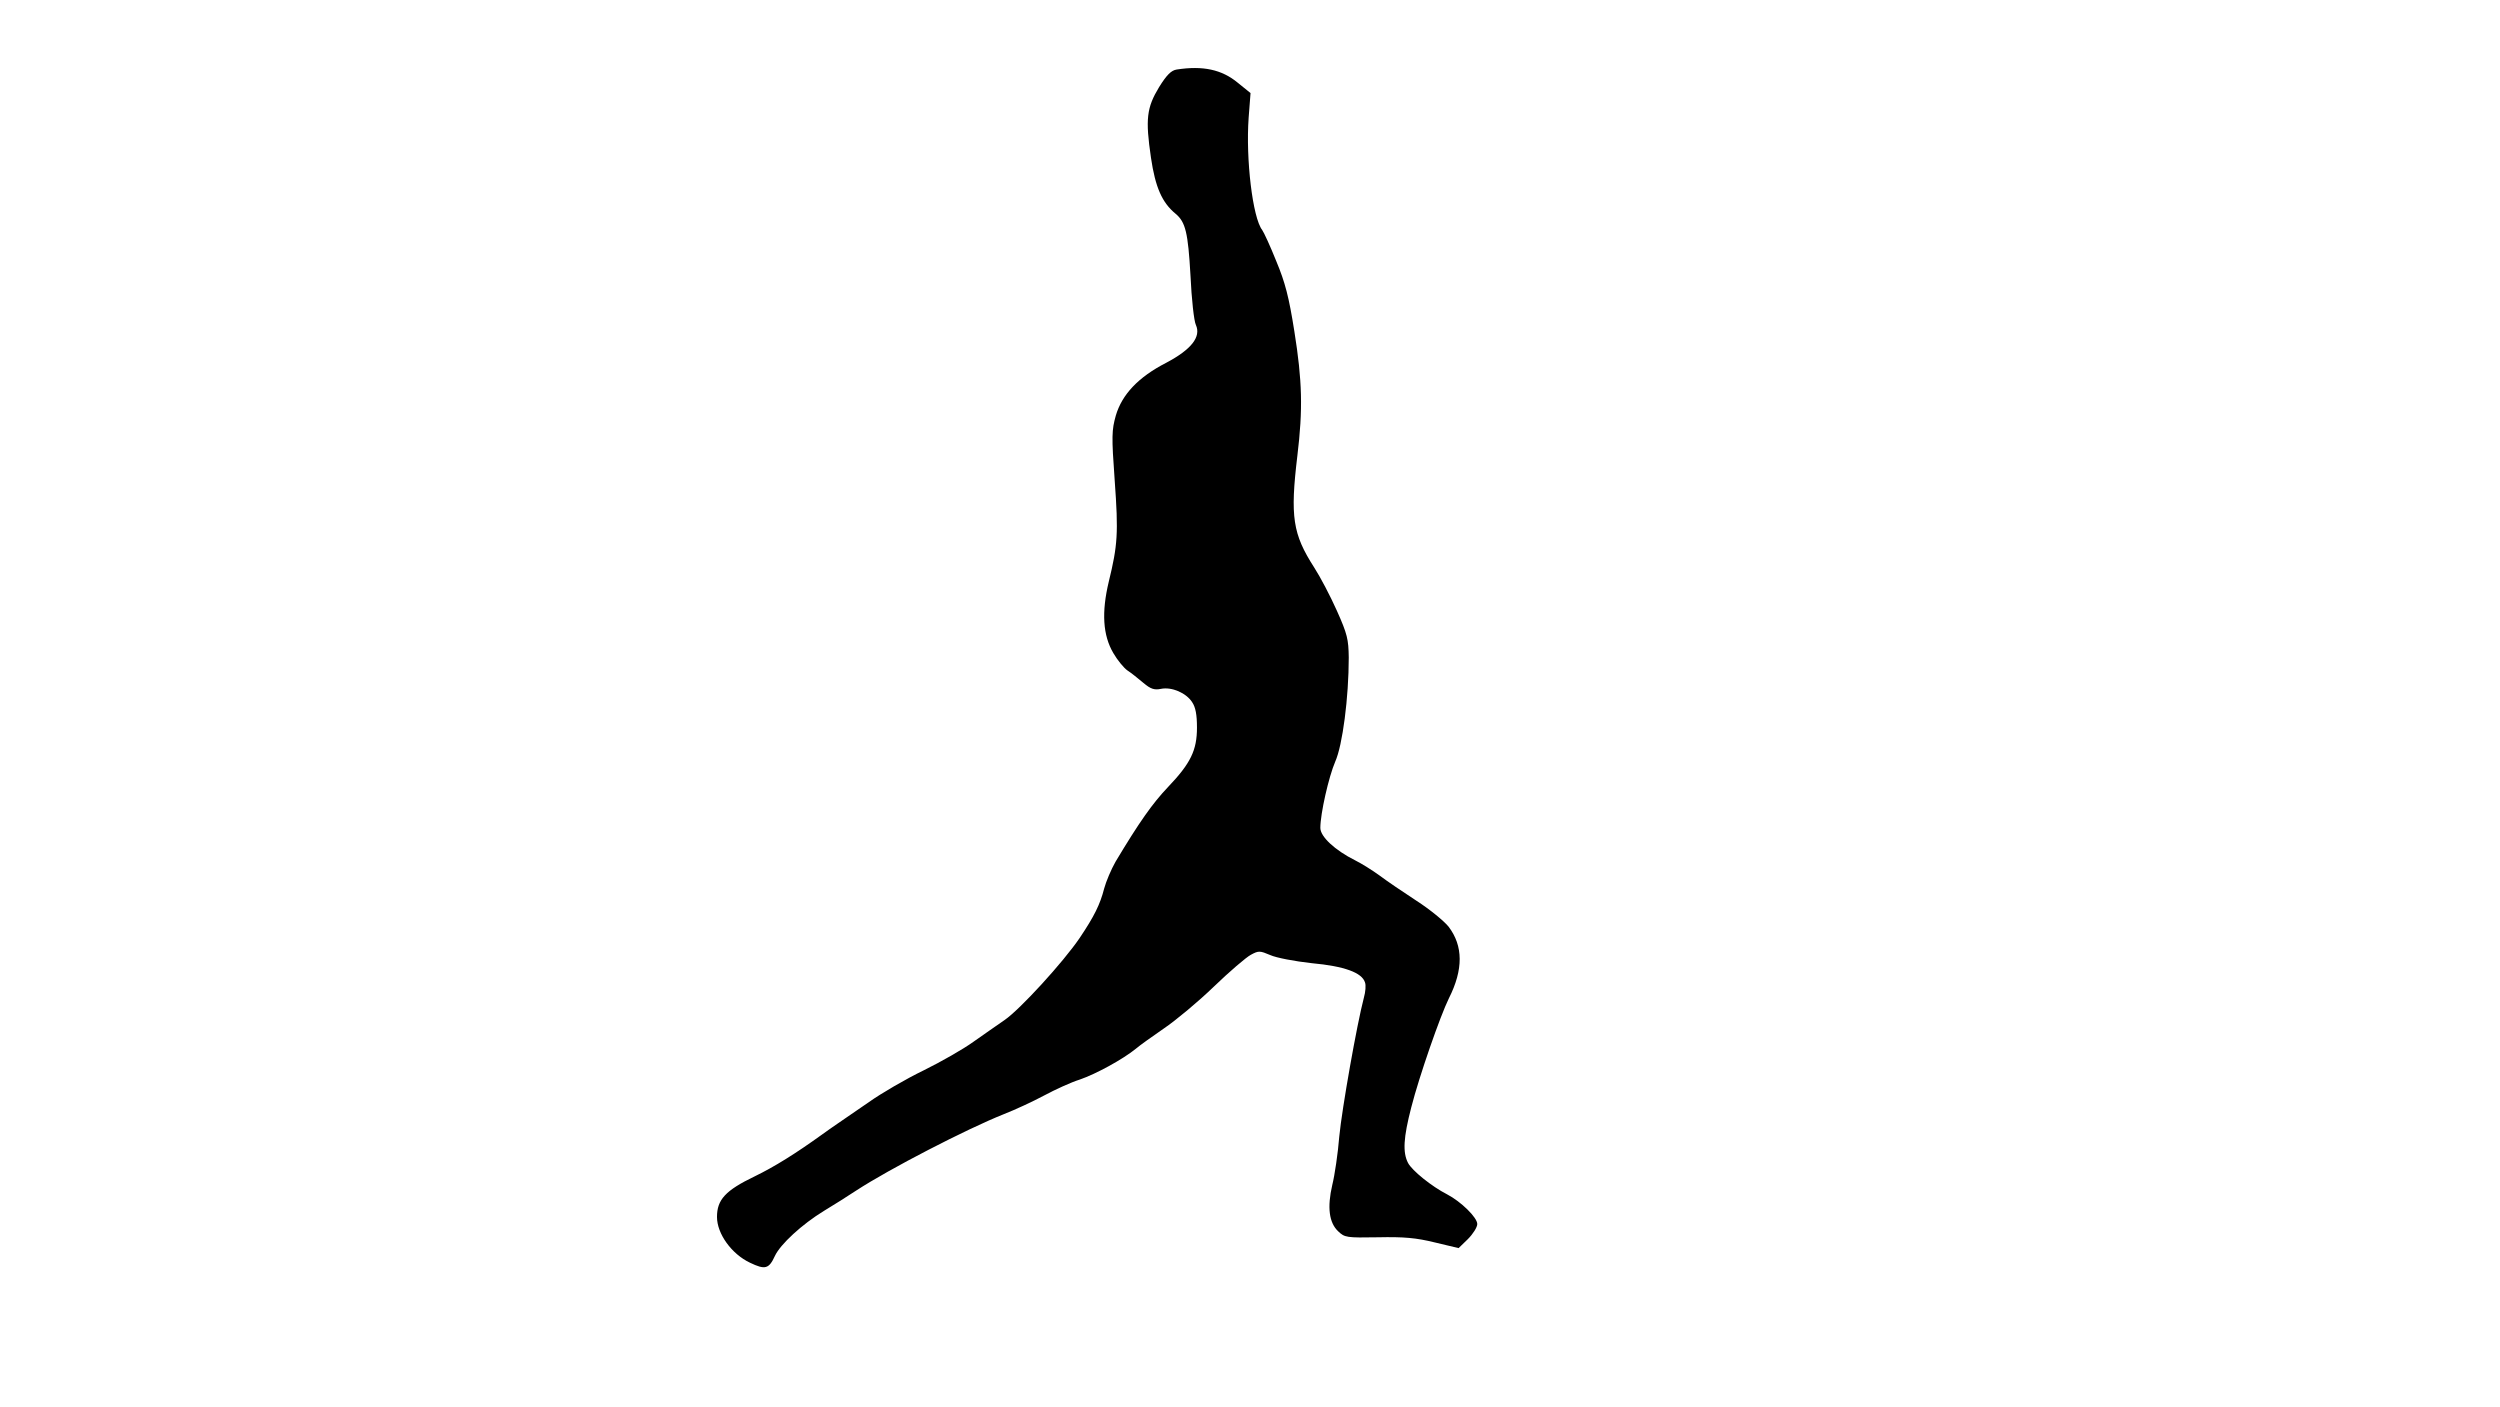 <?xml version="1.0" standalone="no"?>
<!DOCTYPE svg PUBLIC "-//W3C//DTD SVG 20010904//EN"
 "http://www.w3.org/TR/2001/REC-SVG-20010904/DTD/svg10.dtd">
<svg version="1.0" xmlns="http://www.w3.org/2000/svg"
 width="924pt" height="520pt" viewBox="0 0 924 520"
 preserveAspectRatio="xMidYMid meet">
<g transform="translate(0,520) scale(0.1,-0.1)"
fill="#000000" stroke="none">
<path d="M4349 4943 c-20 -3 -37 -20 -65 -65 -46 -76 -51 -118 -30 -261 16
-109 41 -166 91 -207 37 -31 46 -70 55 -228 4 -87 13 -169 20 -183 20 -44 -17
-91 -110 -140 -103 -53 -163 -117 -186 -195 -15 -54 -16 -75 -4 -241 14 -193
11 -238 -22 -373 -27 -113 -22 -198 17 -264 15 -26 39 -55 52 -64 14 -9 40
-30 59 -46 27 -23 41 -27 65 -22 40 8 93 -15 115 -49 13 -19 18 -47 18 -94 0
-84 -23 -132 -108 -221 -56 -59 -105 -128 -193 -275 -16 -28 -35 -73 -42 -99
-15 -59 -37 -103 -90 -182 -61 -90 -221 -265 -278 -304 -28 -19 -80 -56 -116
-81 -36 -26 -118 -73 -183 -105 -66 -32 -157 -85 -202 -117 -46 -32 -98 -67
-115 -79 -18 -12 -43 -30 -57 -40 -100 -72 -177 -120 -251 -156 -108 -52 -139
-86 -139 -150 0 -62 54 -137 122 -169 56 -27 70 -23 92 25 20 43 100 117 182
167 33 20 86 53 119 75 121 79 407 227 545 282 41 16 108 47 149 69 41 22 100
49 132 59 61 21 159 75 206 113 15 13 63 47 105 76 43 29 126 98 184 154 58
56 120 109 137 118 29 16 34 15 72 -1 22 -10 90 -23 154 -30 120 -11 185 -35
196 -71 4 -10 2 -35 -4 -56 -26 -99 -81 -410 -91 -513 -5 -63 -17 -144 -26
-180 -19 -82 -12 -139 22 -171 24 -23 31 -24 147 -22 96 2 141 -2 210 -19 l88
-21 34 33 c19 19 35 44 35 56 0 24 -60 83 -112 110 -55 28 -129 87 -144 116
-20 39 -17 93 12 205 29 114 107 338 139 403 54 107 53 194 -1 265 -16 20 -69
64 -119 96 -49 32 -111 74 -136 93 -26 19 -66 44 -90 56 -76 38 -129 88 -129
120 0 53 31 189 55 245 27 60 50 237 50 385 -1 67 -5 86 -44 173 -24 54 -62
126 -84 160 -79 123 -89 187 -62 412 21 173 18 278 -11 460 -20 127 -34 181
-67 260 -22 55 -46 107 -52 115 -35 45 -61 261 -50 415 l7 91 -47 38 c-59 49
-129 64 -226 49z"/>
</g>
</svg>
